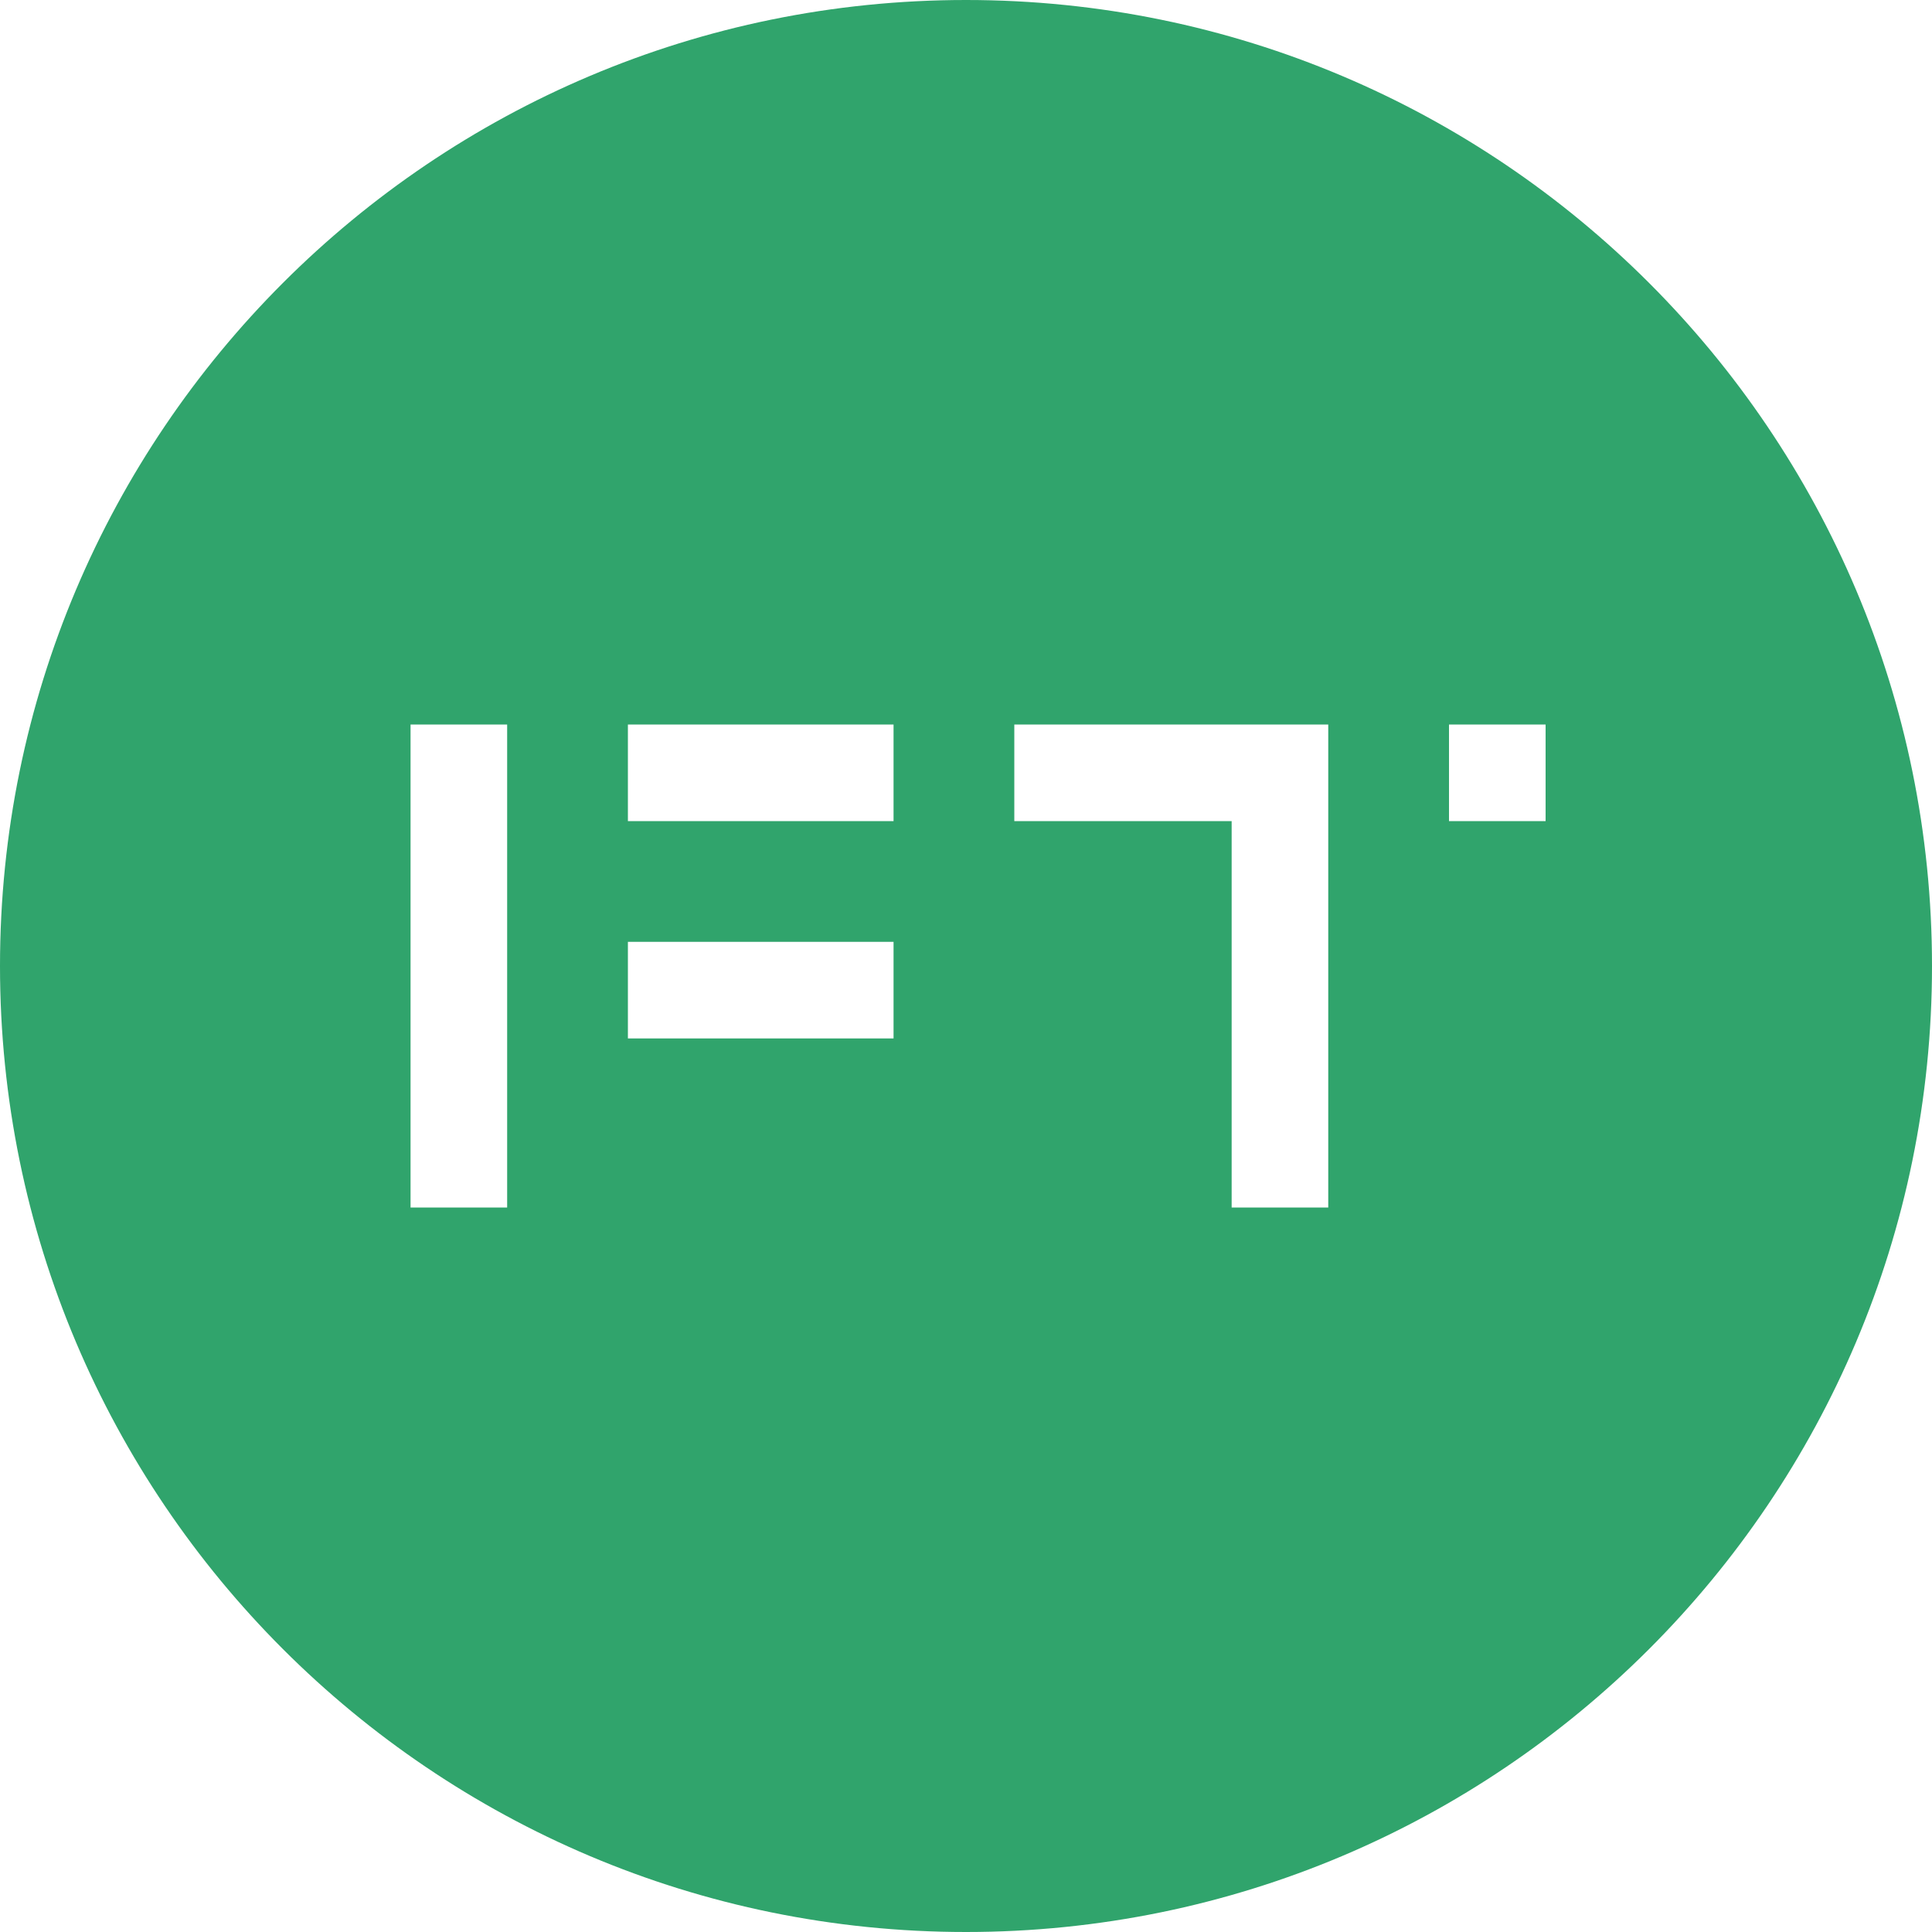 <svg width="32" height="32" viewBox="0 0 32 32" fill="none" xmlns="http://www.w3.org/2000/svg">
  <path fill-rule="evenodd" clip-rule="evenodd" d="M32 16C32 24.837 24.837 32 16 32C7.163 32 0 24.837 0 16C0 7.163 7.163 0 16 0C24.837 0 32 7.163 32 16ZM14.8 12V13.6H10.4V12H14.8ZM14.8 17.2V15.6H10.4V17.2H14.8ZM22 12V13.6V20H20.4V13.6H16.8V12H22ZM8.4 12V20H6.8L6.8 12H8.4ZM25.6 13.6V12H24V13.6H25.6Z" fill="#30A46C"/>
</svg>
